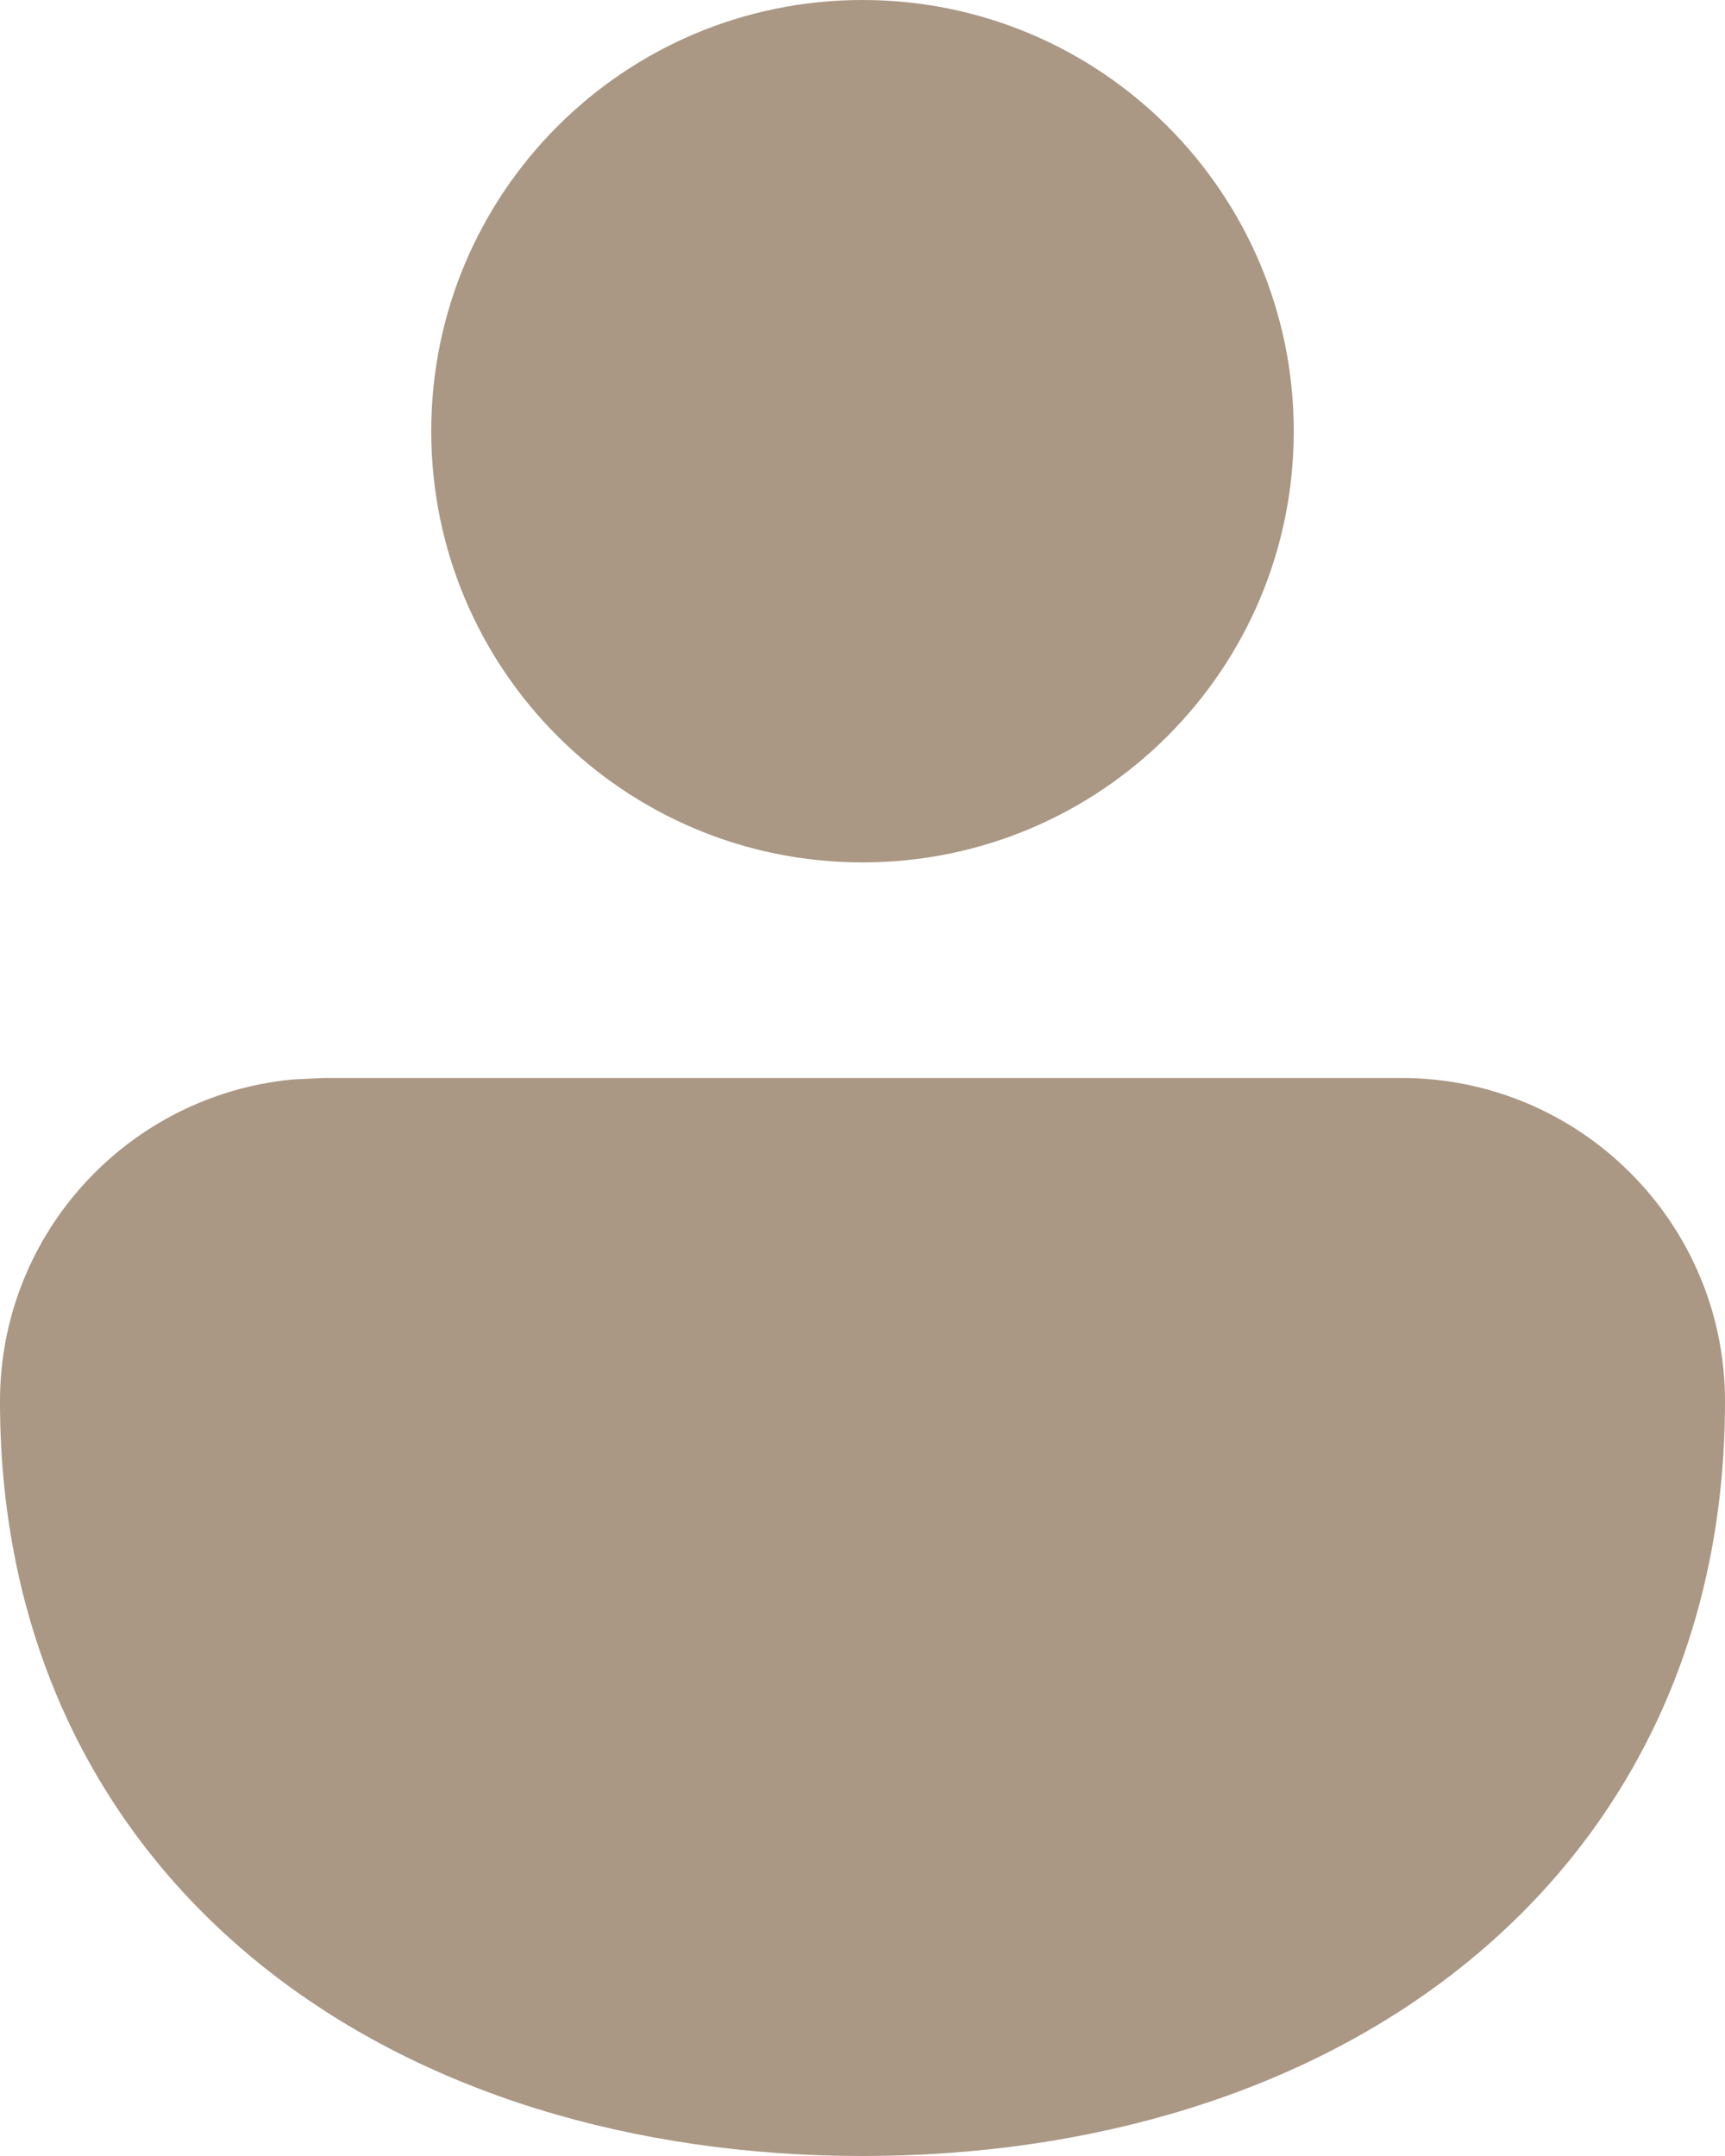 <svg width="8" height="10" viewBox="0 0 8 10" fill="none" xmlns="http://www.w3.org/2000/svg">
<path d="M6.5 5C7.328 5 8 5.672 8 6.5C8 7.616 7.541 8.51 6.788 9.115C6.047 9.71 5.053 10 4 10C2.947 10 1.953 9.71 1.212 9.115C0.459 8.51 0 7.616 0 6.5C0 5.72 0.595 5.08 1.356 5.007L1.5 5H6.5ZM4 0C5.105 0 6 0.895 6 2C6 3.105 5.105 4 4 4C2.895 4 2 3.105 2 2C2 0.895 2.895 0 4 0Z" fill="#AA9784"/>
</svg>

